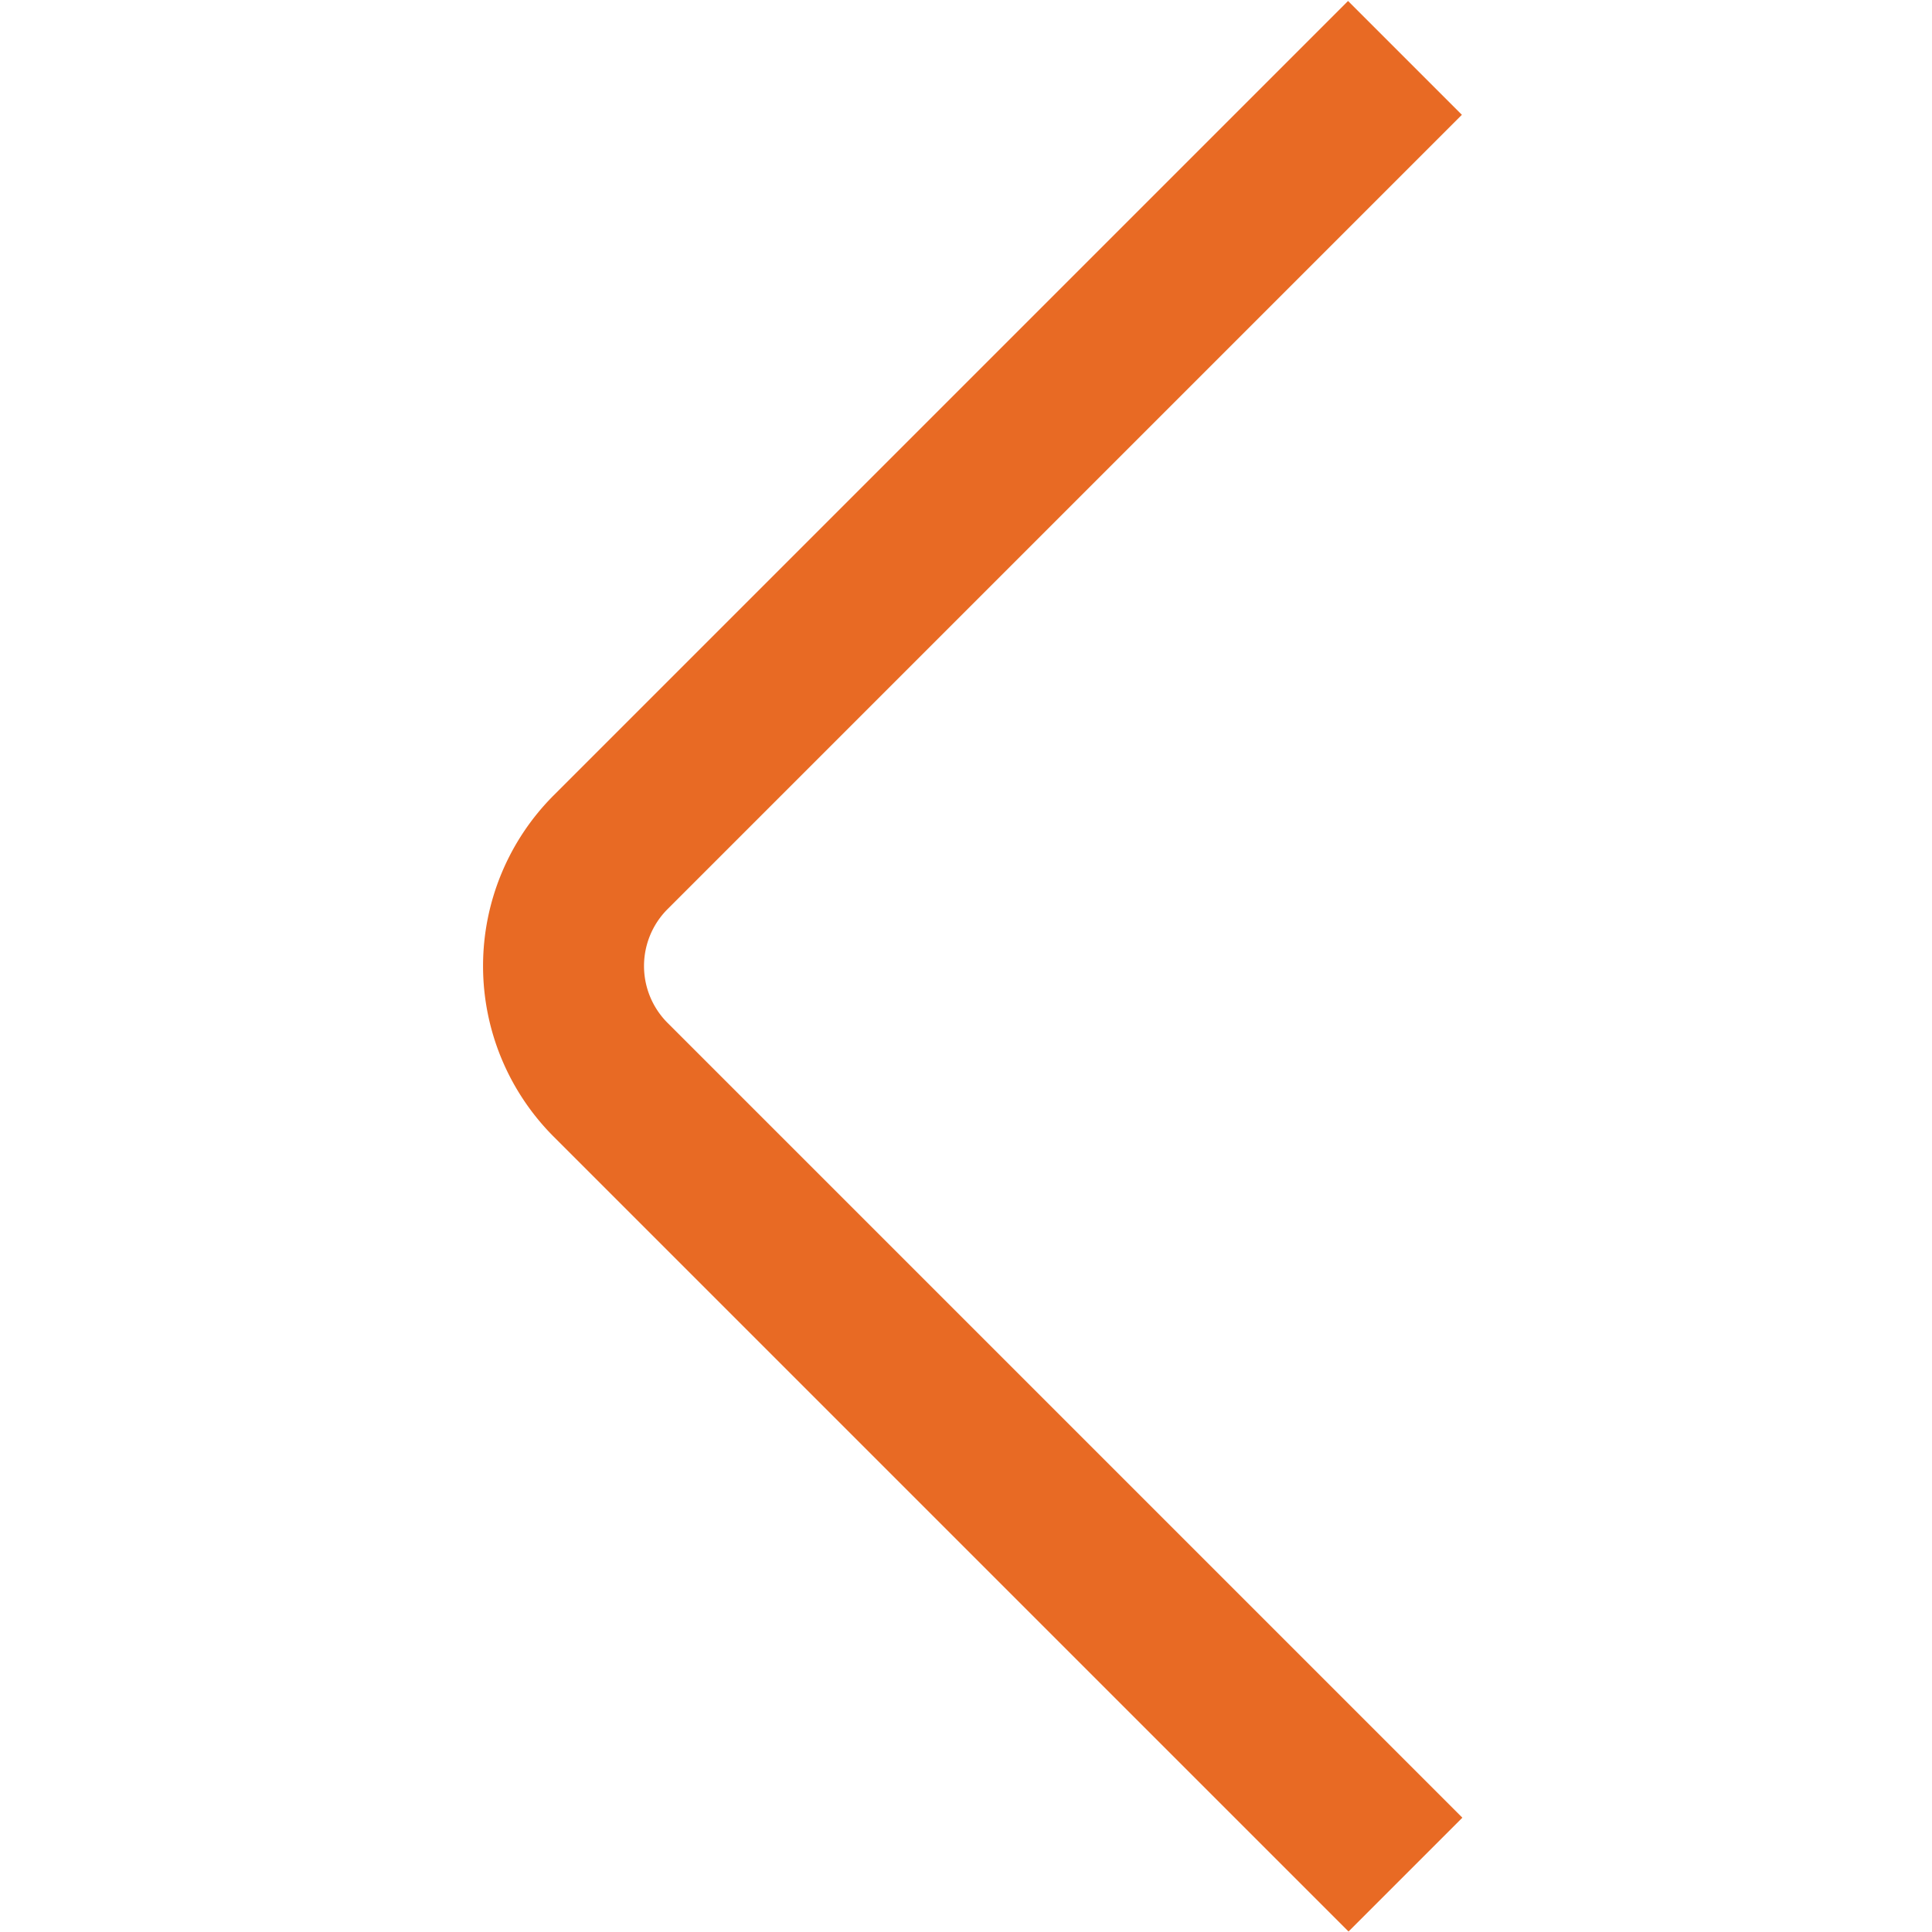 <svg xmlns="http://www.w3.org/2000/svg" viewBox="0 0 24 24"><defs><style>.cls-1{fill:#E86A24;}</style></defs><title>169 arrow left</title><g id="_01_align_center" data-name="01 align center"><path class="cls-1" d="M16.752,23.994,6.879,14.121a3,3,0,0,1,0-4.242L16.746.012,18.16,1.426,8.293,11.293a1,1,0,0,0,0,1.414l9.873,9.873Z"/></g></svg>
